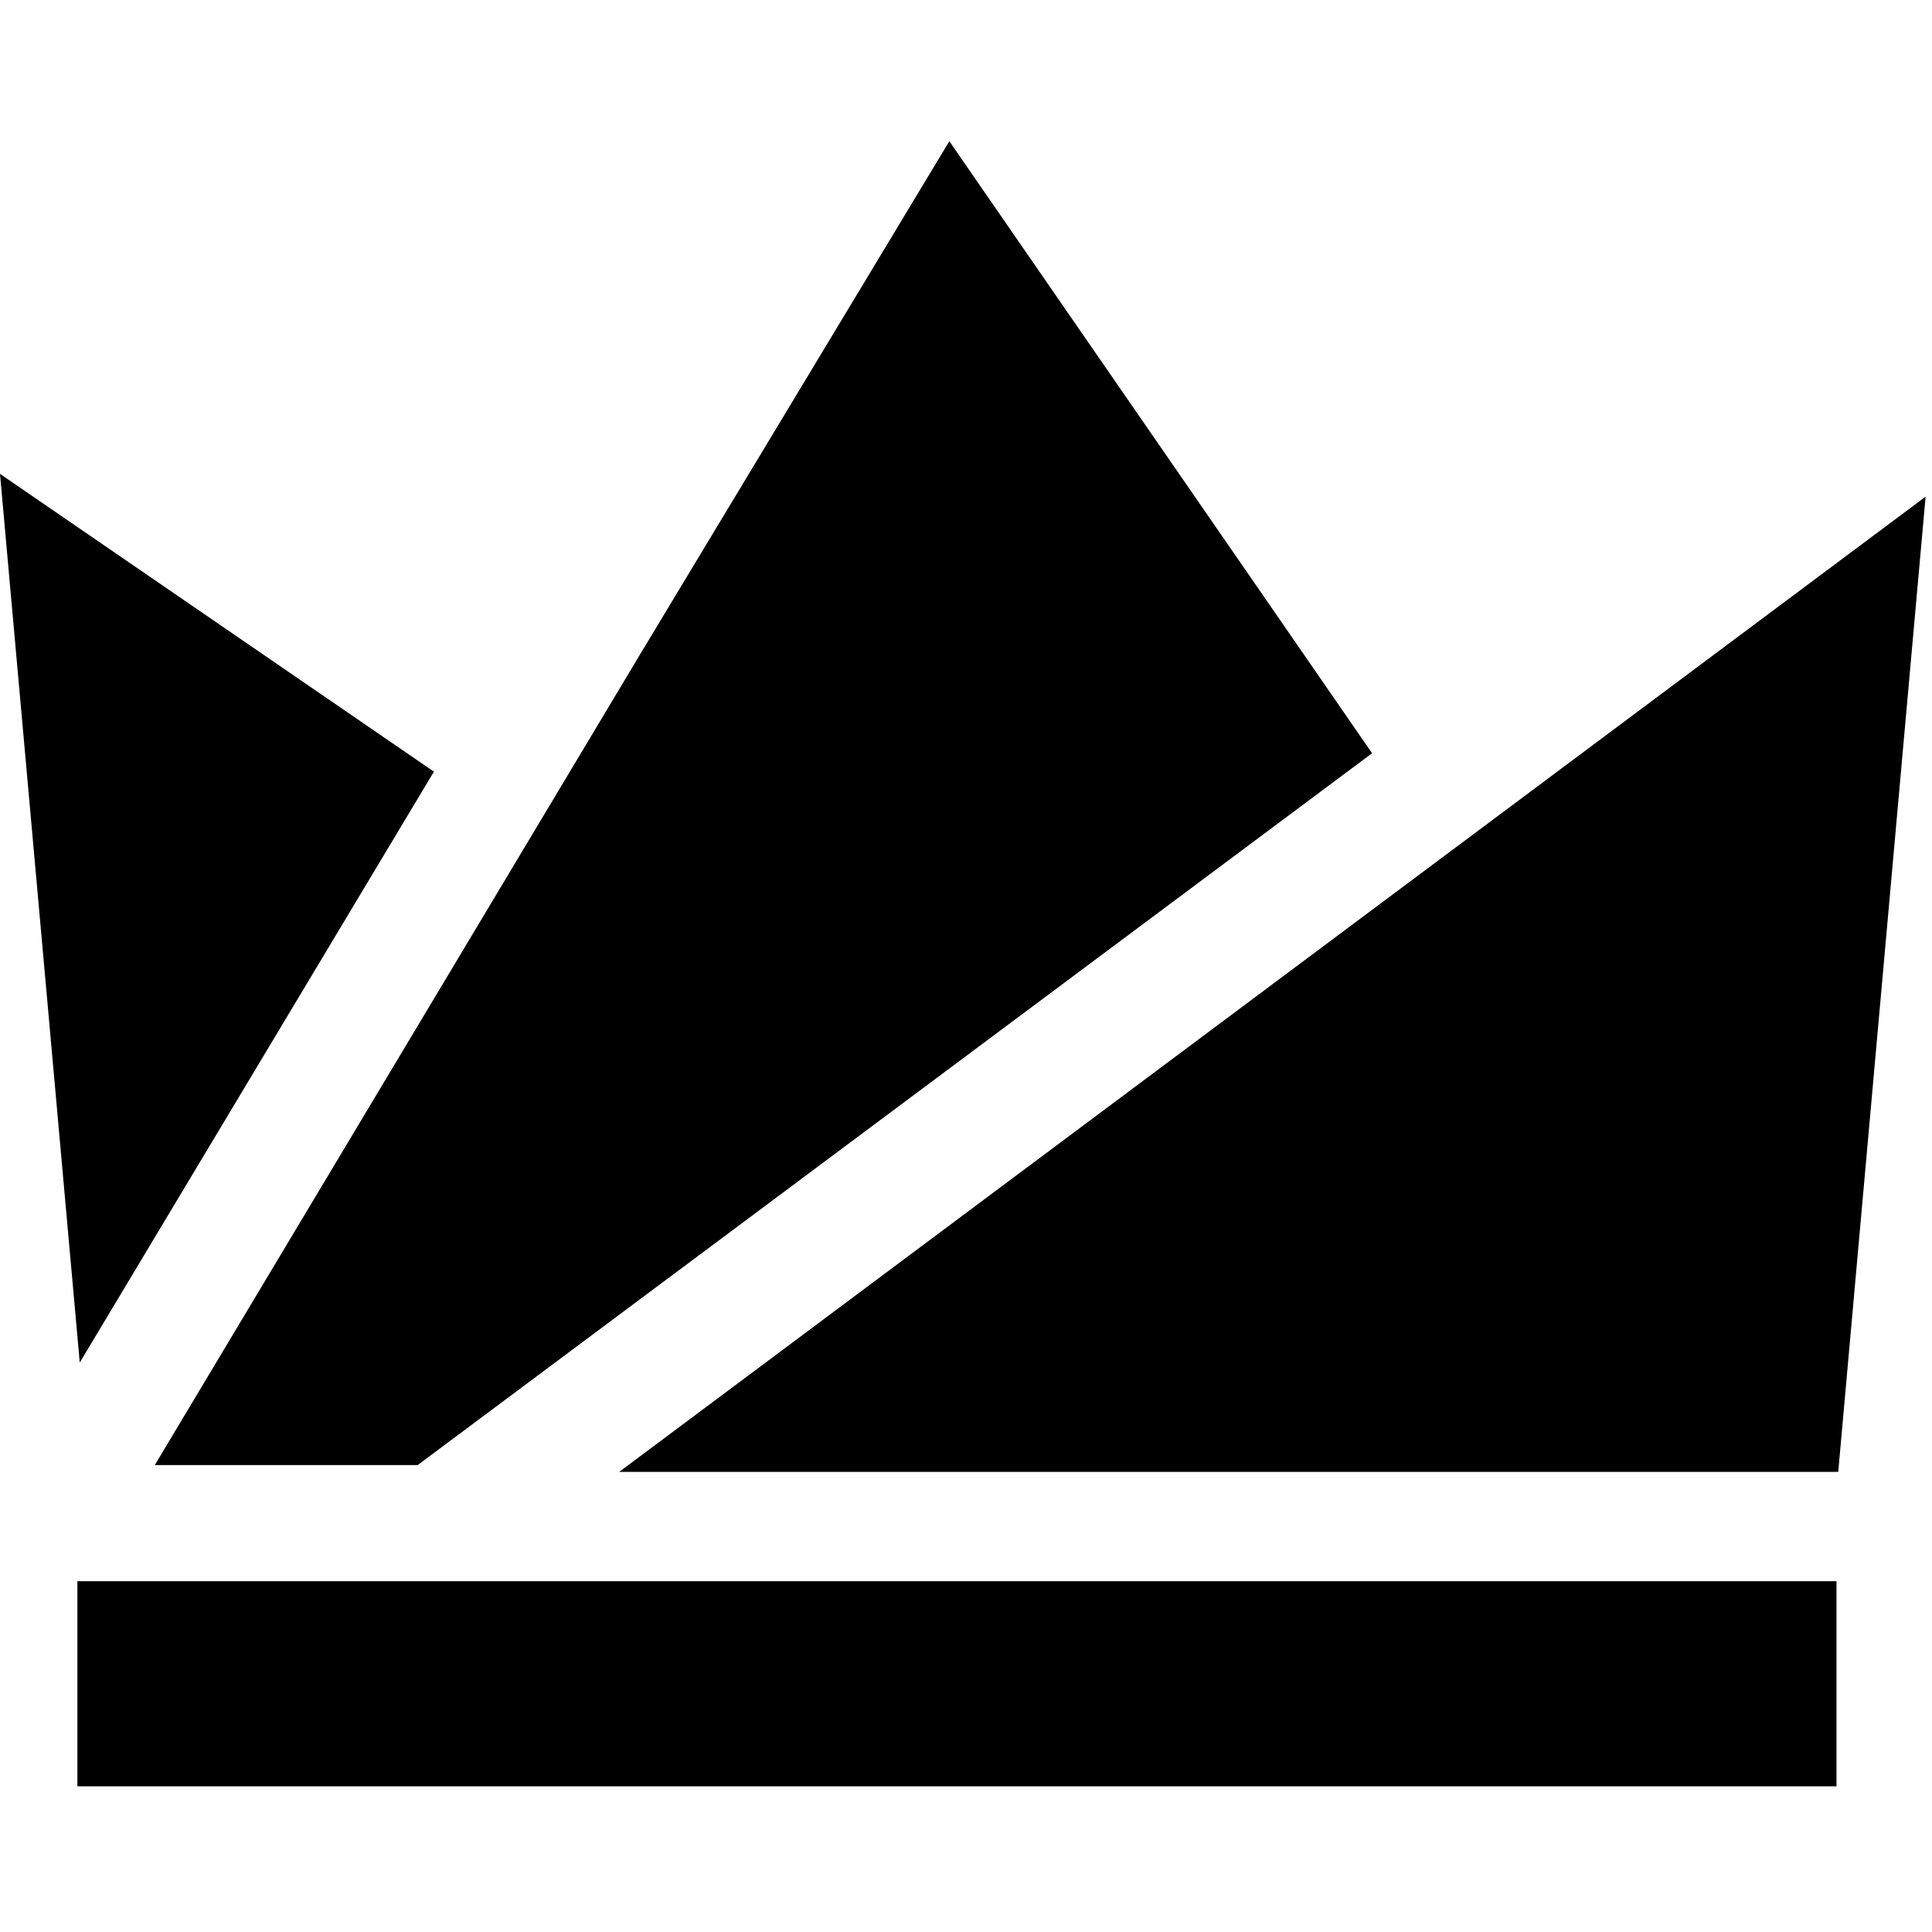 <!-- Generated by IcoMoon.io -->
<svg version="1.1" xmlns="http://www.w3.org/2000/svg" width="32" height="32" viewBox="0 0 32 32" fill="#000000">
<title>wrx</title>
<path d="M1.282 29.587h29.136v-3.397h-29.136v3.397z"/>
<path d="M7.187 12.781l-7.187-4.932 1.321 14.719 5.866-9.787z"/>
<path d="M10.256 24.379h20.191l1.447-16.153-21.638 16.153z"/>
<path d="M22.726 12.476l-15.808 11.79h-4.354l8.033-13.42 5.127-8.507 7.002 10.137z"/>
</svg>
